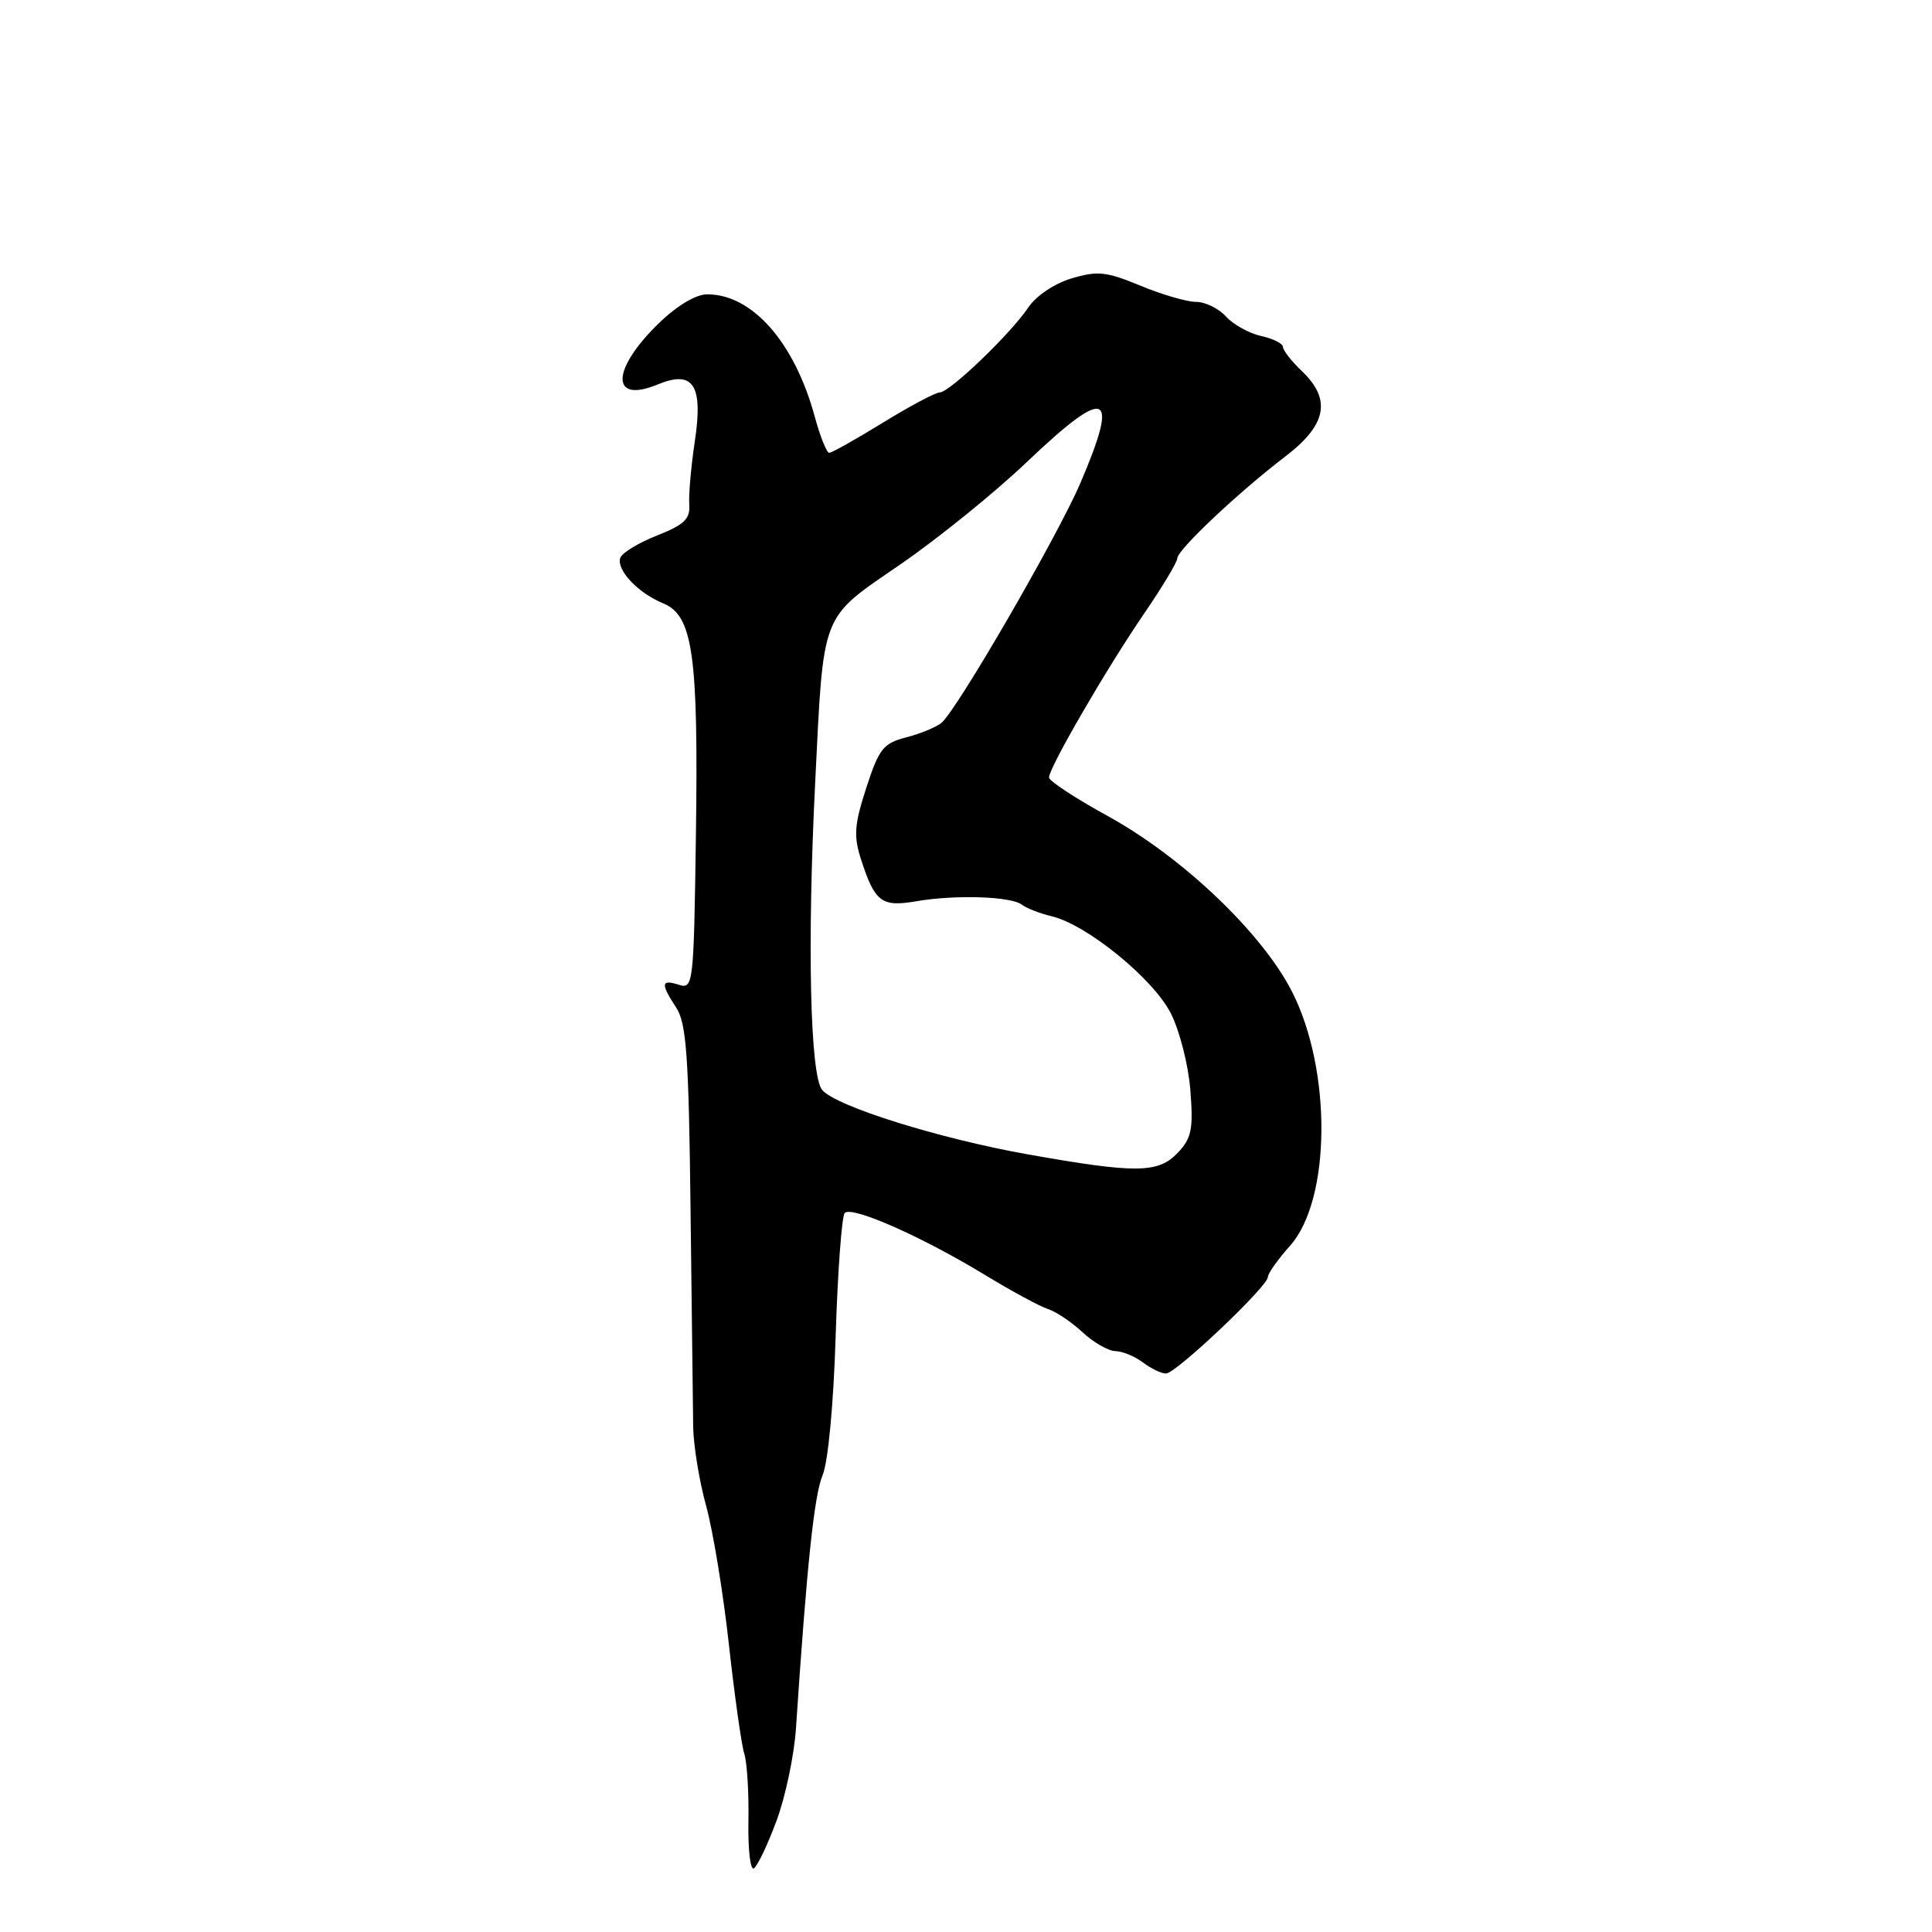 <?xml version="1.0" encoding="UTF-8" standalone="no"?>
<!DOCTYPE svg PUBLIC "-//W3C//DTD SVG 1.1//EN" "http://www.w3.org/Graphics/SVG/1.1/DTD/svg11.dtd" >
<svg xmlns="http://www.w3.org/2000/svg" xmlns:xlink="http://www.w3.org/1999/xlink" version="1.1" viewBox="0 0 256 256">
 <g >
 <path fill="currentColor"
d=" M 102.89 241.27 C 104.07 238.10 105.24 232.57 105.47 229.00 C 106.91 207.40 107.88 198.15 108.99 195.50 C 109.73 193.75 110.45 186.06 110.73 177.00 C 111.00 168.47 111.54 161.15 111.93 160.73 C 112.84 159.74 122.11 163.83 130.47 168.91 C 134.04 171.08 137.82 173.13 138.87 173.46 C 139.92 173.79 141.98 175.17 143.44 176.53 C 144.90 177.89 146.87 179.01 147.80 179.03 C 148.74 179.05 150.37 179.72 151.44 180.53 C 152.51 181.34 153.88 182.00 154.50 182.00 C 155.81 182.00 168.00 170.45 168.00 169.21 C 168.00 168.74 169.32 166.88 170.93 165.08 C 176.36 159.00 176.50 141.88 171.22 131.44 C 167.26 123.64 156.72 113.59 146.75 108.11 C 142.49 105.77 139.00 103.48 139.00 103.02 C 139.00 101.72 146.64 88.55 151.57 81.35 C 154.01 77.79 156.00 74.47 156.00 73.98 C 156.00 72.86 164.11 65.22 170.34 60.46 C 175.81 56.29 176.45 52.91 172.48 49.15 C 171.12 47.85 170.00 46.42 170.00 45.97 C 170.00 45.53 168.70 44.87 167.10 44.52 C 165.51 44.17 163.42 43.01 162.45 41.94 C 161.48 40.87 159.69 40.00 158.48 40.00 C 157.26 40.00 153.94 39.03 151.10 37.85 C 146.59 35.98 145.43 35.86 141.99 36.89 C 139.73 37.56 137.29 39.20 136.27 40.72 C 133.94 44.21 125.82 52.00 124.52 52.00 C 123.96 52.00 120.58 53.80 117.00 56.00 C 113.42 58.20 110.22 60.00 109.88 60.00 C 109.54 60.00 108.68 57.86 107.97 55.25 C 105.30 45.39 99.69 39.00 93.72 39.00 C 92.20 39.00 89.71 40.49 87.28 42.85 C 80.97 48.97 80.88 53.53 87.13 50.95 C 91.88 48.98 93.20 51.00 92.06 58.52 C 91.57 61.81 91.24 65.56 91.33 66.85 C 91.47 68.77 90.67 69.53 87.05 70.96 C 84.60 71.93 82.41 73.26 82.19 73.92 C 81.66 75.53 84.52 78.56 87.88 79.95 C 91.83 81.58 92.55 86.77 92.21 110.80 C 91.93 130.45 91.86 131.09 89.96 130.49 C 87.58 129.73 87.51 130.32 89.61 133.53 C 90.95 135.58 91.27 139.96 91.50 160.24 C 91.66 173.58 91.82 186.55 91.85 189.05 C 91.89 191.55 92.66 196.27 93.57 199.55 C 94.47 202.82 95.83 211.07 96.58 217.88 C 97.33 224.68 98.25 231.21 98.62 232.37 C 98.99 233.54 99.24 237.56 99.17 241.29 C 99.10 245.03 99.42 247.86 99.89 247.57 C 100.36 247.28 101.71 244.45 102.89 241.27 Z  M 136.19 152.96 C 124.41 150.86 110.73 146.58 108.94 144.42 C 107.35 142.51 106.95 125.24 108.00 104.00 C 109.16 80.72 108.61 82.15 119.34 74.76 C 124.33 71.32 131.85 65.24 136.03 61.25 C 146.71 51.08 148.41 51.74 143.16 64.00 C 140.14 71.05 126.79 94.10 124.75 95.78 C 124.06 96.35 121.96 97.22 120.09 97.70 C 117.04 98.49 116.47 99.20 114.79 104.38 C 113.21 109.25 113.09 110.77 114.08 113.84 C 115.92 119.55 116.80 120.21 121.42 119.42 C 126.59 118.53 134.00 118.77 135.41 119.88 C 136.01 120.34 137.78 121.03 139.35 121.41 C 144.02 122.52 152.78 129.66 155.13 134.25 C 156.31 136.57 157.47 141.14 157.73 144.47 C 158.13 149.64 157.89 150.82 156.06 152.75 C 153.47 155.48 150.56 155.51 136.19 152.96 Z "/>
</g>
</svg>